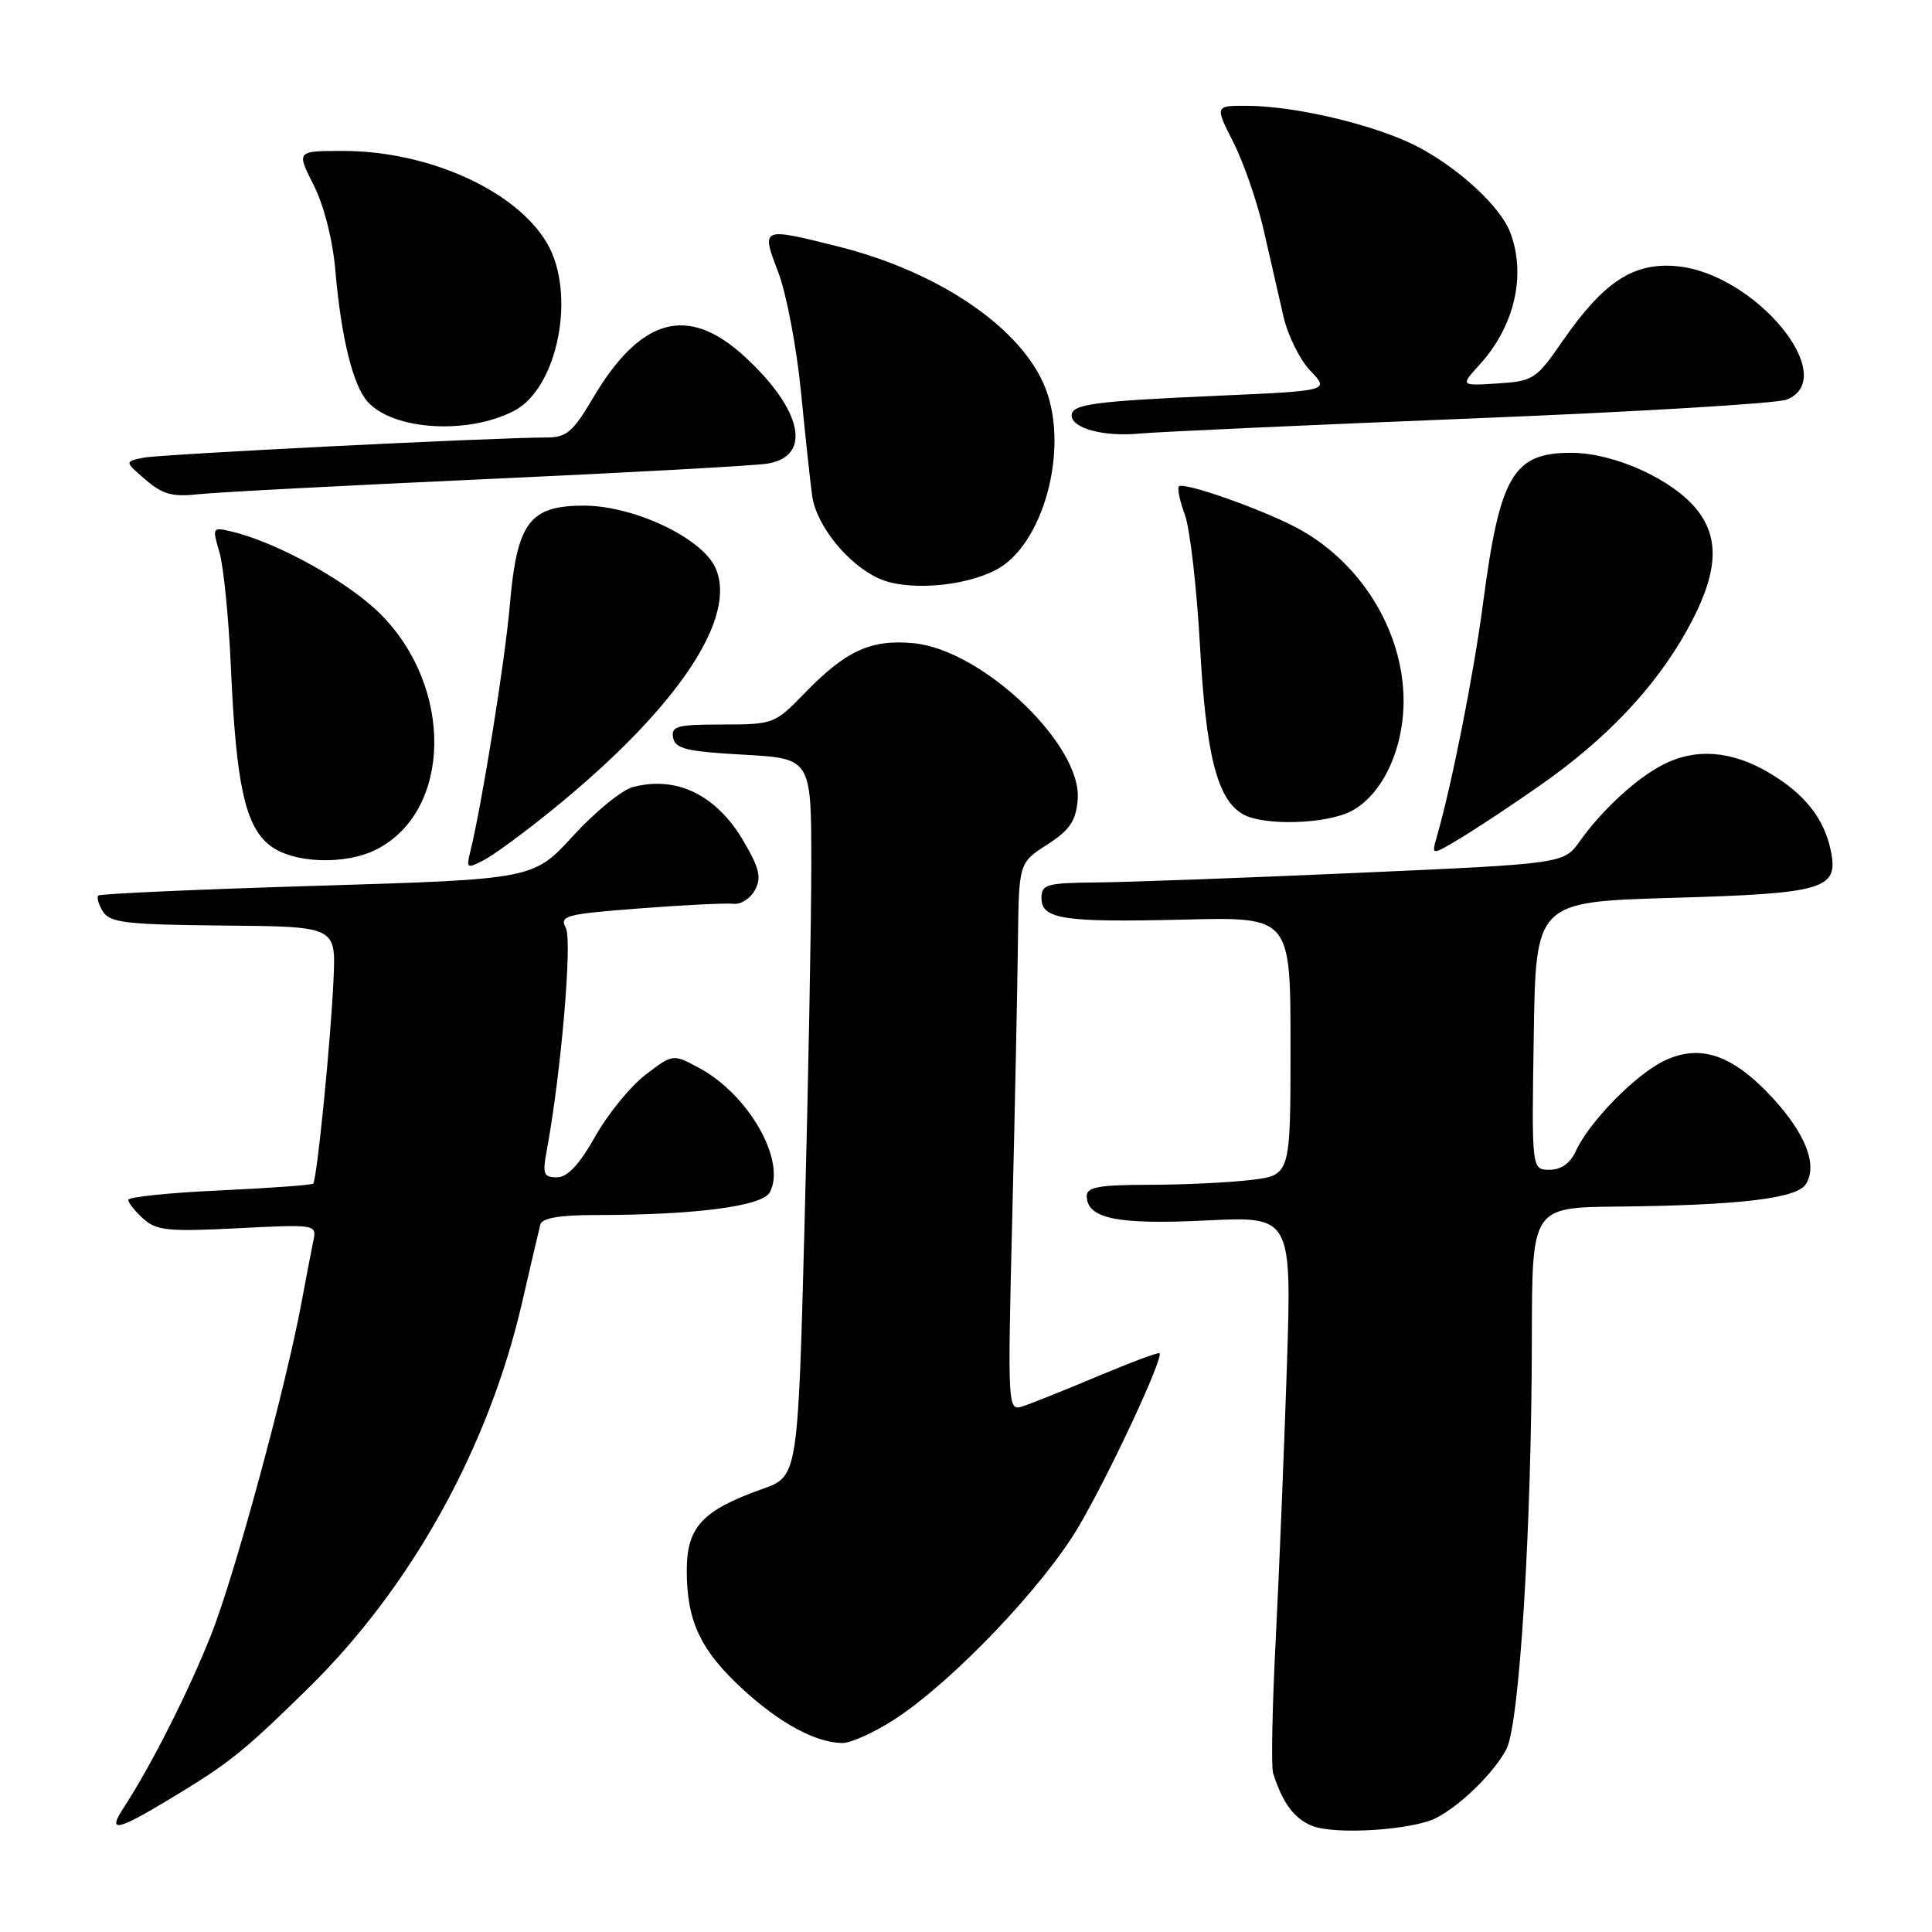 <?xml version="1.0" encoding="UTF-8" standalone="no"?>
<!DOCTYPE svg PUBLIC "-//W3C//DTD SVG 1.1//EN" "http://www.w3.org/Graphics/SVG/1.1/DTD/svg11.dtd" >
<svg xmlns="http://www.w3.org/2000/svg" xmlns:xlink="http://www.w3.org/1999/xlink" version="1.1" viewBox="0 0 256 256">
 <g >
 <path fill="currentColor"
d=" M 190.30 240.89 C 193.56 239.21 197.98 234.88 199.61 231.76 C 201.34 228.44 202.95 202.40 202.98 177.25 C 203.00 160.00 203.00 160.00 214.25 159.88 C 230.49 159.71 238.10 158.81 239.29 156.90 C 240.87 154.39 239.27 150.25 234.89 145.49 C 229.60 139.76 225.32 138.28 220.56 140.54 C 216.74 142.35 210.57 148.65 208.79 152.55 C 208.07 154.14 206.85 155.00 205.32 155.00 C 202.95 155.00 202.95 155.00 203.23 137.25 C 203.50 119.50 203.50 119.50 221.63 118.97 C 241.70 118.39 243.62 117.83 242.61 112.81 C 241.74 108.47 239.12 105.16 234.35 102.36 C 229.38 99.45 224.64 99.10 220.32 101.34 C 216.81 103.15 212.28 107.32 209.32 111.48 C 207.19 114.45 207.19 114.45 179.85 115.66 C 164.81 116.33 149.24 116.90 145.25 116.93 C 138.71 116.99 138.00 117.19 138.00 118.98 C 138.00 121.81 140.85 122.24 156.95 121.85 C 171.00 121.50 171.00 121.50 171.00 138.61 C 171.00 155.72 171.00 155.72 165.75 156.35 C 162.86 156.70 156.79 156.99 152.25 156.99 C 145.68 157.00 144.00 157.30 144.00 158.46 C 144.00 161.47 148.01 162.30 159.78 161.72 C 171.17 161.16 171.17 161.16 170.51 181.33 C 170.14 192.42 169.48 208.67 169.03 217.44 C 168.58 226.20 168.43 234.08 168.69 234.94 C 169.93 238.89 171.50 241.01 173.90 241.95 C 176.99 243.15 187.17 242.49 190.30 240.89 Z  M 22.48 238.39 C 30.41 233.61 32.20 232.17 40.84 223.70 C 54.53 210.27 64.78 191.77 69.20 172.50 C 70.34 167.55 71.42 162.94 71.60 162.25 C 71.83 161.40 74.16 161.00 78.82 161.00 C 92.07 161.00 101.02 159.84 102.00 157.99 C 104.22 153.85 99.23 145.06 92.66 141.52 C 89.17 139.64 89.17 139.64 85.55 142.40 C 83.56 143.91 80.55 147.60 78.87 150.58 C 76.75 154.34 75.19 156.00 73.79 156.00 C 72.03 156.00 71.86 155.56 72.44 152.48 C 74.32 142.43 75.86 124.61 74.98 122.97 C 74.11 121.34 74.91 121.12 84.77 120.37 C 90.67 119.91 96.28 119.64 97.22 119.76 C 98.17 119.87 99.44 119.05 100.04 117.93 C 100.92 116.28 100.63 115.04 98.52 111.45 C 94.94 105.34 89.67 102.76 83.86 104.29 C 82.40 104.67 78.85 107.58 75.95 110.74 C 70.69 116.50 70.69 116.50 42.10 117.37 C 26.37 117.84 13.29 118.43 13.04 118.66 C 12.78 118.90 13.06 119.86 13.65 120.80 C 14.58 122.27 16.77 122.52 29.61 122.64 C 44.50 122.77 44.50 122.77 44.20 129.64 C 43.85 137.71 42.00 156.33 41.50 156.83 C 41.31 157.03 35.72 157.43 29.08 157.74 C 22.43 158.04 17.00 158.61 17.00 158.99 C 17.00 159.38 17.89 160.50 18.99 161.49 C 20.73 163.06 22.30 163.22 31.48 162.75 C 41.82 162.22 41.98 162.25 41.53 164.36 C 41.28 165.54 40.58 169.20 39.97 172.50 C 37.89 183.73 31.13 208.63 27.99 216.58 C 25.04 224.04 20.00 234.02 16.38 239.54 C 14.20 242.87 15.43 242.64 22.48 238.39 Z  M 118.58 227.79 C 126.22 222.82 138.23 210.24 142.91 202.31 C 146.95 195.46 154.22 179.88 153.64 179.31 C 153.49 179.15 149.80 180.54 145.43 182.37 C 141.07 184.21 136.60 186.00 135.50 186.35 C 133.52 186.97 133.51 186.66 134.13 161.24 C 134.48 147.08 134.81 130.74 134.88 124.92 C 135.00 114.34 135.00 114.34 138.75 111.92 C 141.76 109.98 142.56 108.80 142.80 105.95 C 143.41 98.73 130.18 86.11 121.07 85.23 C 115.38 84.69 112.08 86.20 106.55 91.92 C 102.68 95.91 102.45 96.00 95.72 96.00 C 89.72 96.00 88.90 96.22 89.19 97.75 C 89.47 99.22 90.98 99.58 98.51 100.00 C 107.50 100.50 107.50 100.50 107.50 114.50 C 107.50 122.20 107.10 143.60 106.61 162.06 C 105.73 195.63 105.73 195.63 101.01 197.30 C 93.05 200.13 91.00 202.35 91.00 208.10 C 91.00 214.82 92.83 218.69 98.41 223.82 C 103.31 228.33 108.04 230.89 111.58 230.96 C 112.72 230.98 115.87 229.56 118.58 227.79 Z  M 73.19 107.30 C 89.78 93.84 97.88 81.74 94.75 75.14 C 92.89 71.21 83.90 67.00 77.39 67.00 C 70.15 67.00 68.50 69.21 67.55 80.22 C 66.91 87.61 63.86 106.62 62.31 112.86 C 61.77 115.07 61.88 115.14 64.11 113.97 C 65.43 113.29 69.51 110.29 73.19 107.30 Z  M 49.95 112.52 C 59.88 107.39 60.12 91.06 50.40 81.35 C 46.15 77.10 36.79 71.90 30.79 70.46 C 28.13 69.81 28.10 69.86 29.07 73.15 C 29.62 74.99 30.31 81.90 30.60 88.50 C 31.28 103.94 32.49 109.45 35.74 112.01 C 38.80 114.42 45.80 114.67 49.95 112.52 Z  M 204.00 104.12 C 212.80 97.97 219.24 91.18 223.47 83.62 C 227.58 76.27 228.00 71.54 224.90 67.60 C 221.71 63.55 213.91 60.00 208.19 60.00 C 200.49 60.00 198.74 62.99 196.50 80.01 C 195.26 89.42 192.37 103.99 190.37 110.93 C 189.67 113.37 189.67 113.37 193.59 111.02 C 195.74 109.72 200.43 106.62 204.00 104.12 Z  M 179.04 107.48 C 183.14 105.36 186.01 99.29 185.98 92.79 C 185.94 83.46 180.14 74.21 171.55 69.79 C 166.63 67.26 156.83 63.84 156.22 64.45 C 155.97 64.69 156.32 66.38 157.00 68.20 C 157.67 70.01 158.57 77.80 159.00 85.51 C 159.80 100.06 161.28 105.90 164.66 107.87 C 167.38 109.45 175.66 109.23 179.04 107.48 Z  M 131.94 75.53 C 138.19 72.30 141.68 59.69 138.57 51.55 C 135.52 43.55 124.48 36.00 110.94 32.63 C 100.81 30.11 100.85 30.10 103.14 36.12 C 104.21 38.94 105.55 46.03 106.13 51.87 C 106.70 57.72 107.37 63.95 107.62 65.72 C 108.18 69.64 112.32 74.77 116.45 76.65 C 120.11 78.32 127.60 77.78 131.94 75.53 Z  M 64.50 63.48 C 83.20 62.63 99.91 61.71 101.64 61.44 C 107.65 60.50 106.35 54.31 98.67 47.25 C 91.12 40.31 84.86 42.06 78.50 52.86 C 75.95 57.19 75.05 57.96 72.50 57.97 C 65.19 57.98 21.25 60.19 19.00 60.65 C 16.50 61.17 16.50 61.17 19.28 63.56 C 21.53 65.50 22.86 65.87 26.28 65.49 C 28.60 65.23 45.80 64.33 64.50 63.48 Z  M 195.00 55.45 C 216.72 54.58 235.51 53.46 236.75 52.95 C 243.97 50.03 232.56 36.21 222.16 35.27 C 216.43 34.75 212.48 37.34 207.03 45.22 C 203.55 50.26 203.15 50.51 198.44 50.81 C 193.50 51.13 193.50 51.13 196.06 48.31 C 200.69 43.23 202.26 36.44 200.11 30.79 C 198.80 27.33 193.16 22.16 187.63 19.33 C 182.16 16.54 171.65 14.04 165.23 14.02 C 160.97 14.00 160.97 14.00 163.44 18.89 C 164.81 21.58 166.63 26.87 167.48 30.64 C 168.34 34.41 169.51 39.52 170.08 42.00 C 170.65 44.48 172.25 47.69 173.64 49.14 C 176.17 51.78 176.17 51.78 161.33 52.44 C 144.93 53.16 142.00 53.56 142.00 55.05 C 142.00 56.76 146.26 57.90 151.00 57.45 C 153.47 57.22 173.28 56.32 195.00 55.45 Z  M 68.10 54.45 C 73.94 51.43 76.40 38.86 72.46 32.18 C 68.35 25.23 56.76 20.00 45.45 20.00 C 39.27 20.00 39.27 20.00 41.56 24.52 C 42.92 27.21 44.08 31.75 44.43 35.77 C 45.20 44.74 46.77 51.08 48.73 53.25 C 52.13 57.01 61.97 57.62 68.10 54.45 Z "/>
</g>
</svg>